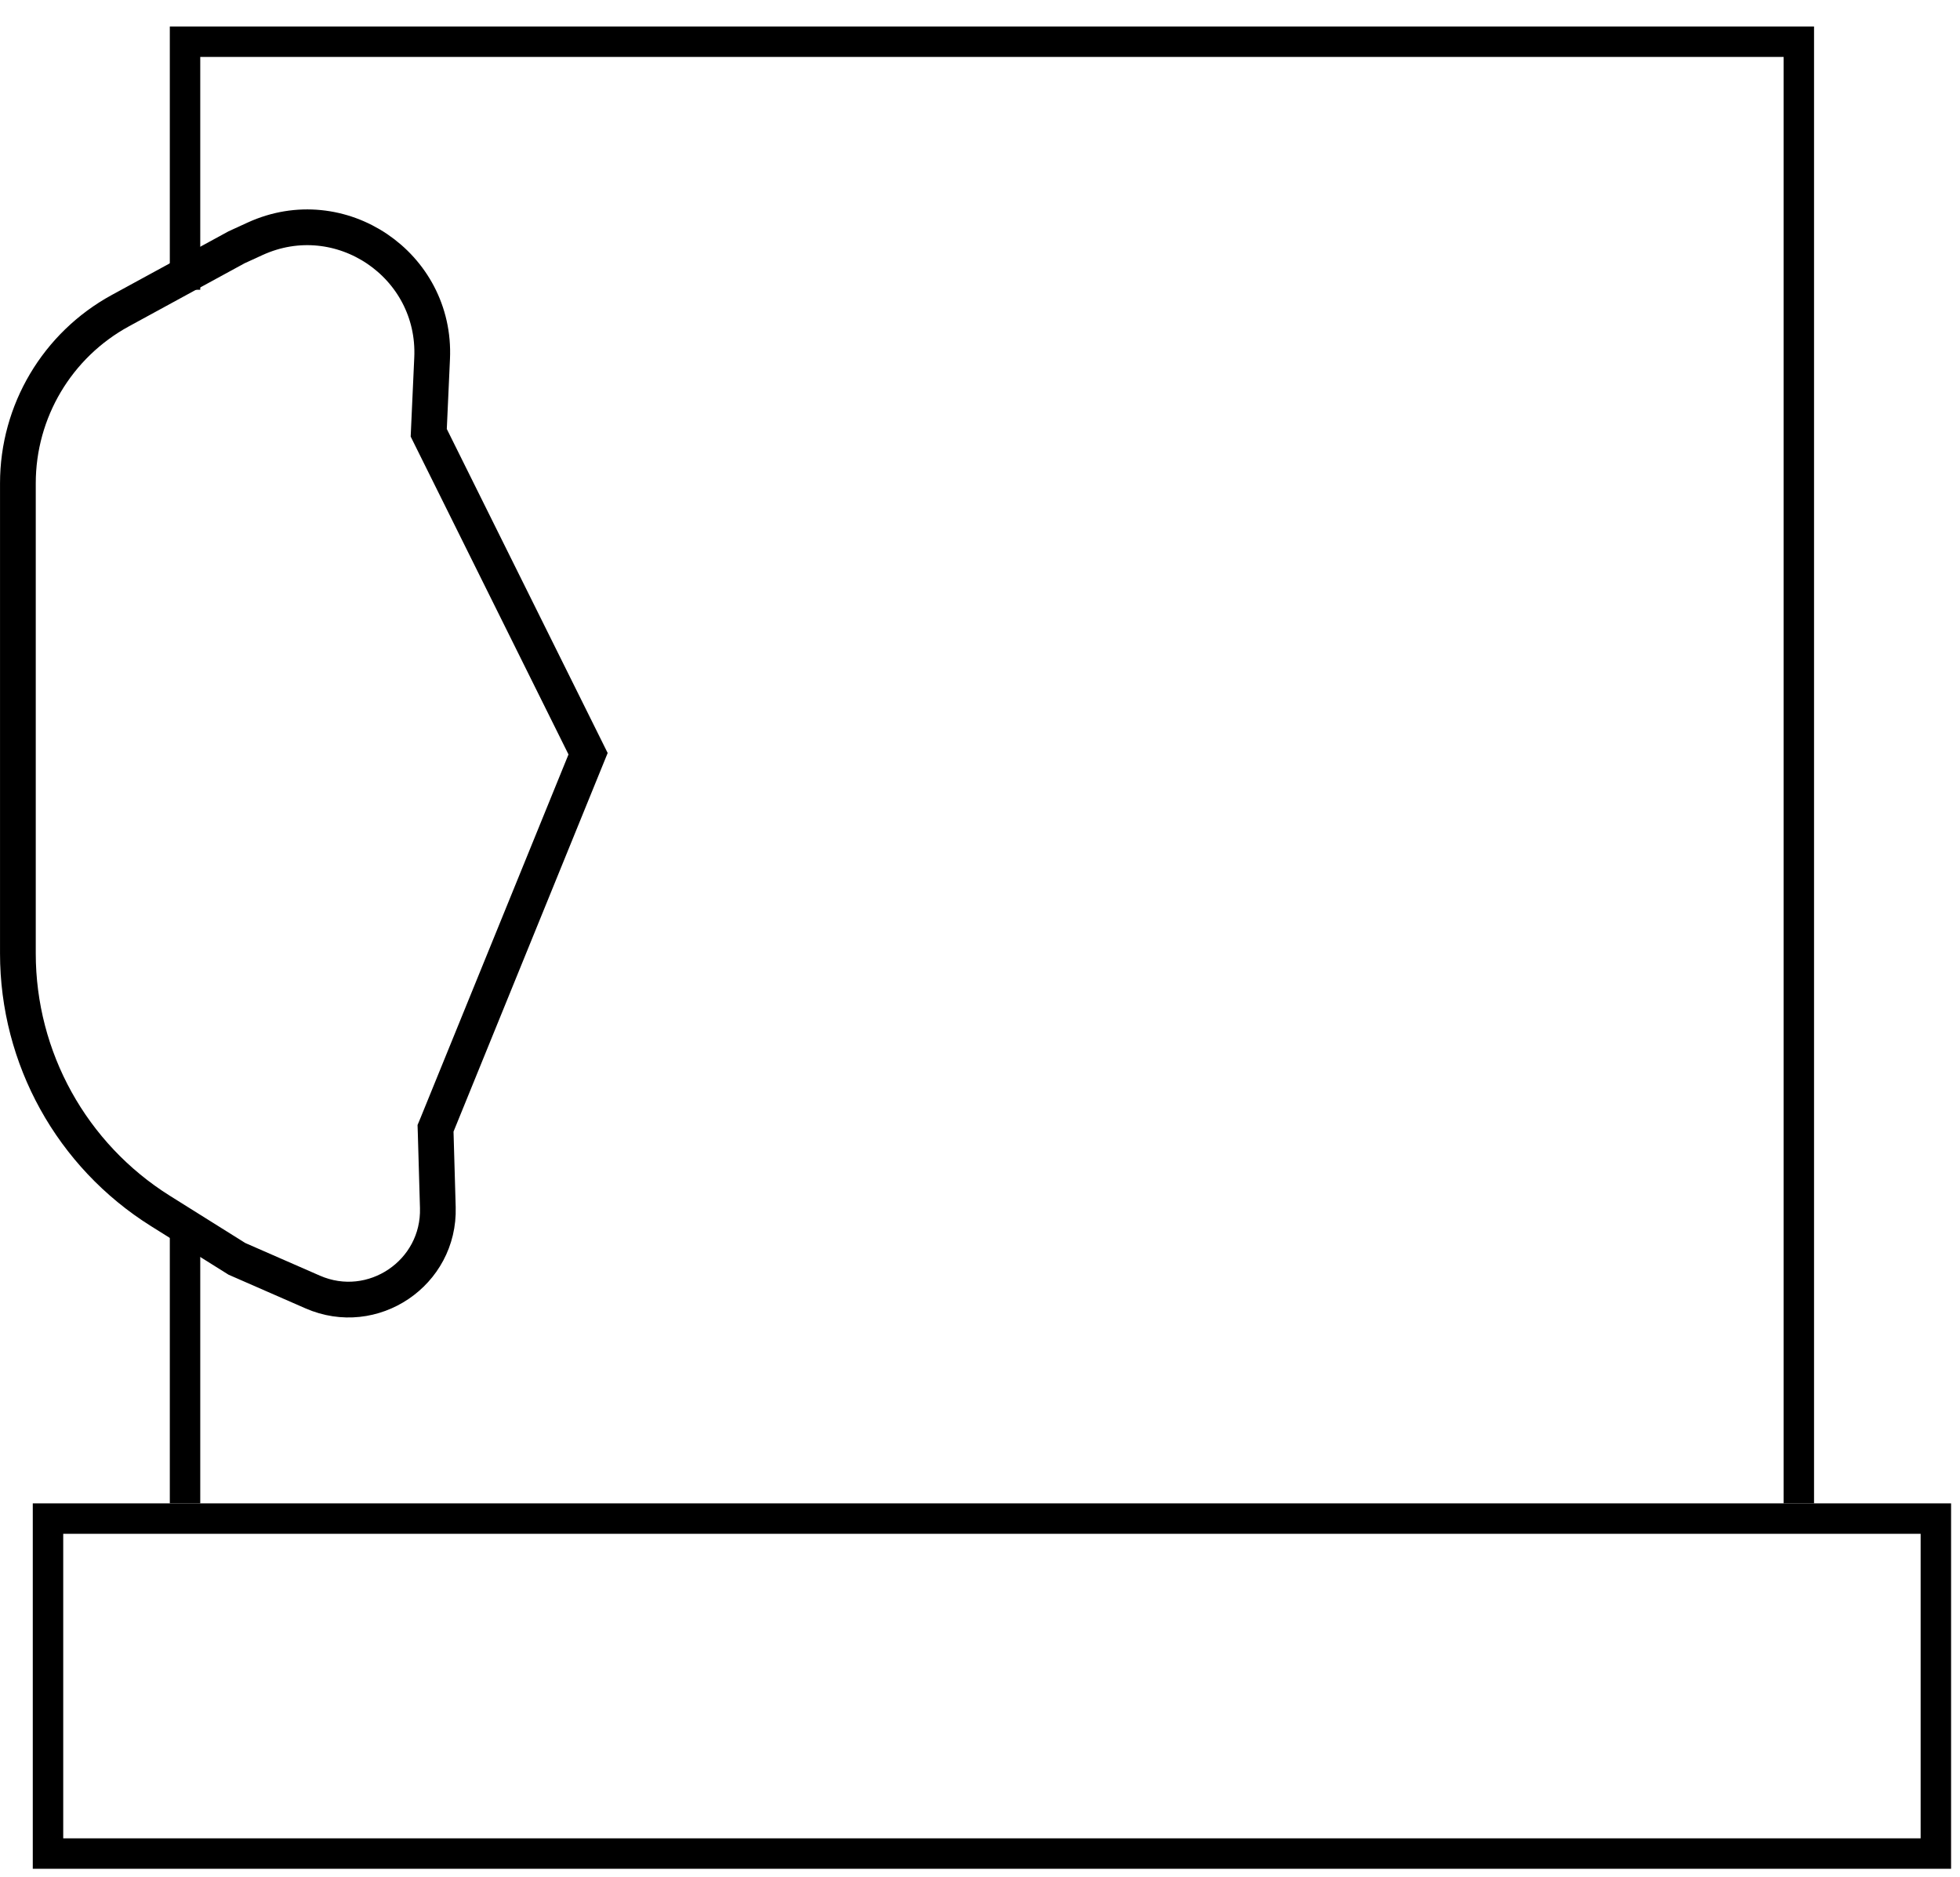 <svg width="47" height="45" viewBox="0 0 47 45" fill="none" xmlns="http://www.w3.org/2000/svg">
<path d="M10.286 10.266L10.281 10.377L10.33 10.476L14.102 18.073L10.479 26.971L10.444 27.055L10.447 27.145L10.499 28.955C10.545 30.526 8.939 31.61 7.498 30.98L5.681 30.185L3.848 29.037C1.72 27.704 0.429 25.371 0.429 22.862V11.588C0.429 9.863 1.371 8.275 2.886 7.449L5.672 5.93L6.117 5.726C8.158 4.792 10.464 6.348 10.362 8.59L10.286 10.266Z" stroke="black" stroke-width="0.857"/>
<path d="M43.135 36.048V1H4.437V6.948M4.437 36.048V29.5" stroke="black" stroke-width="0.73"/>
<rect x="1.151" y="36.413" width="45.27" height="8.032" stroke="black" stroke-width="0.73"/>
</svg>
